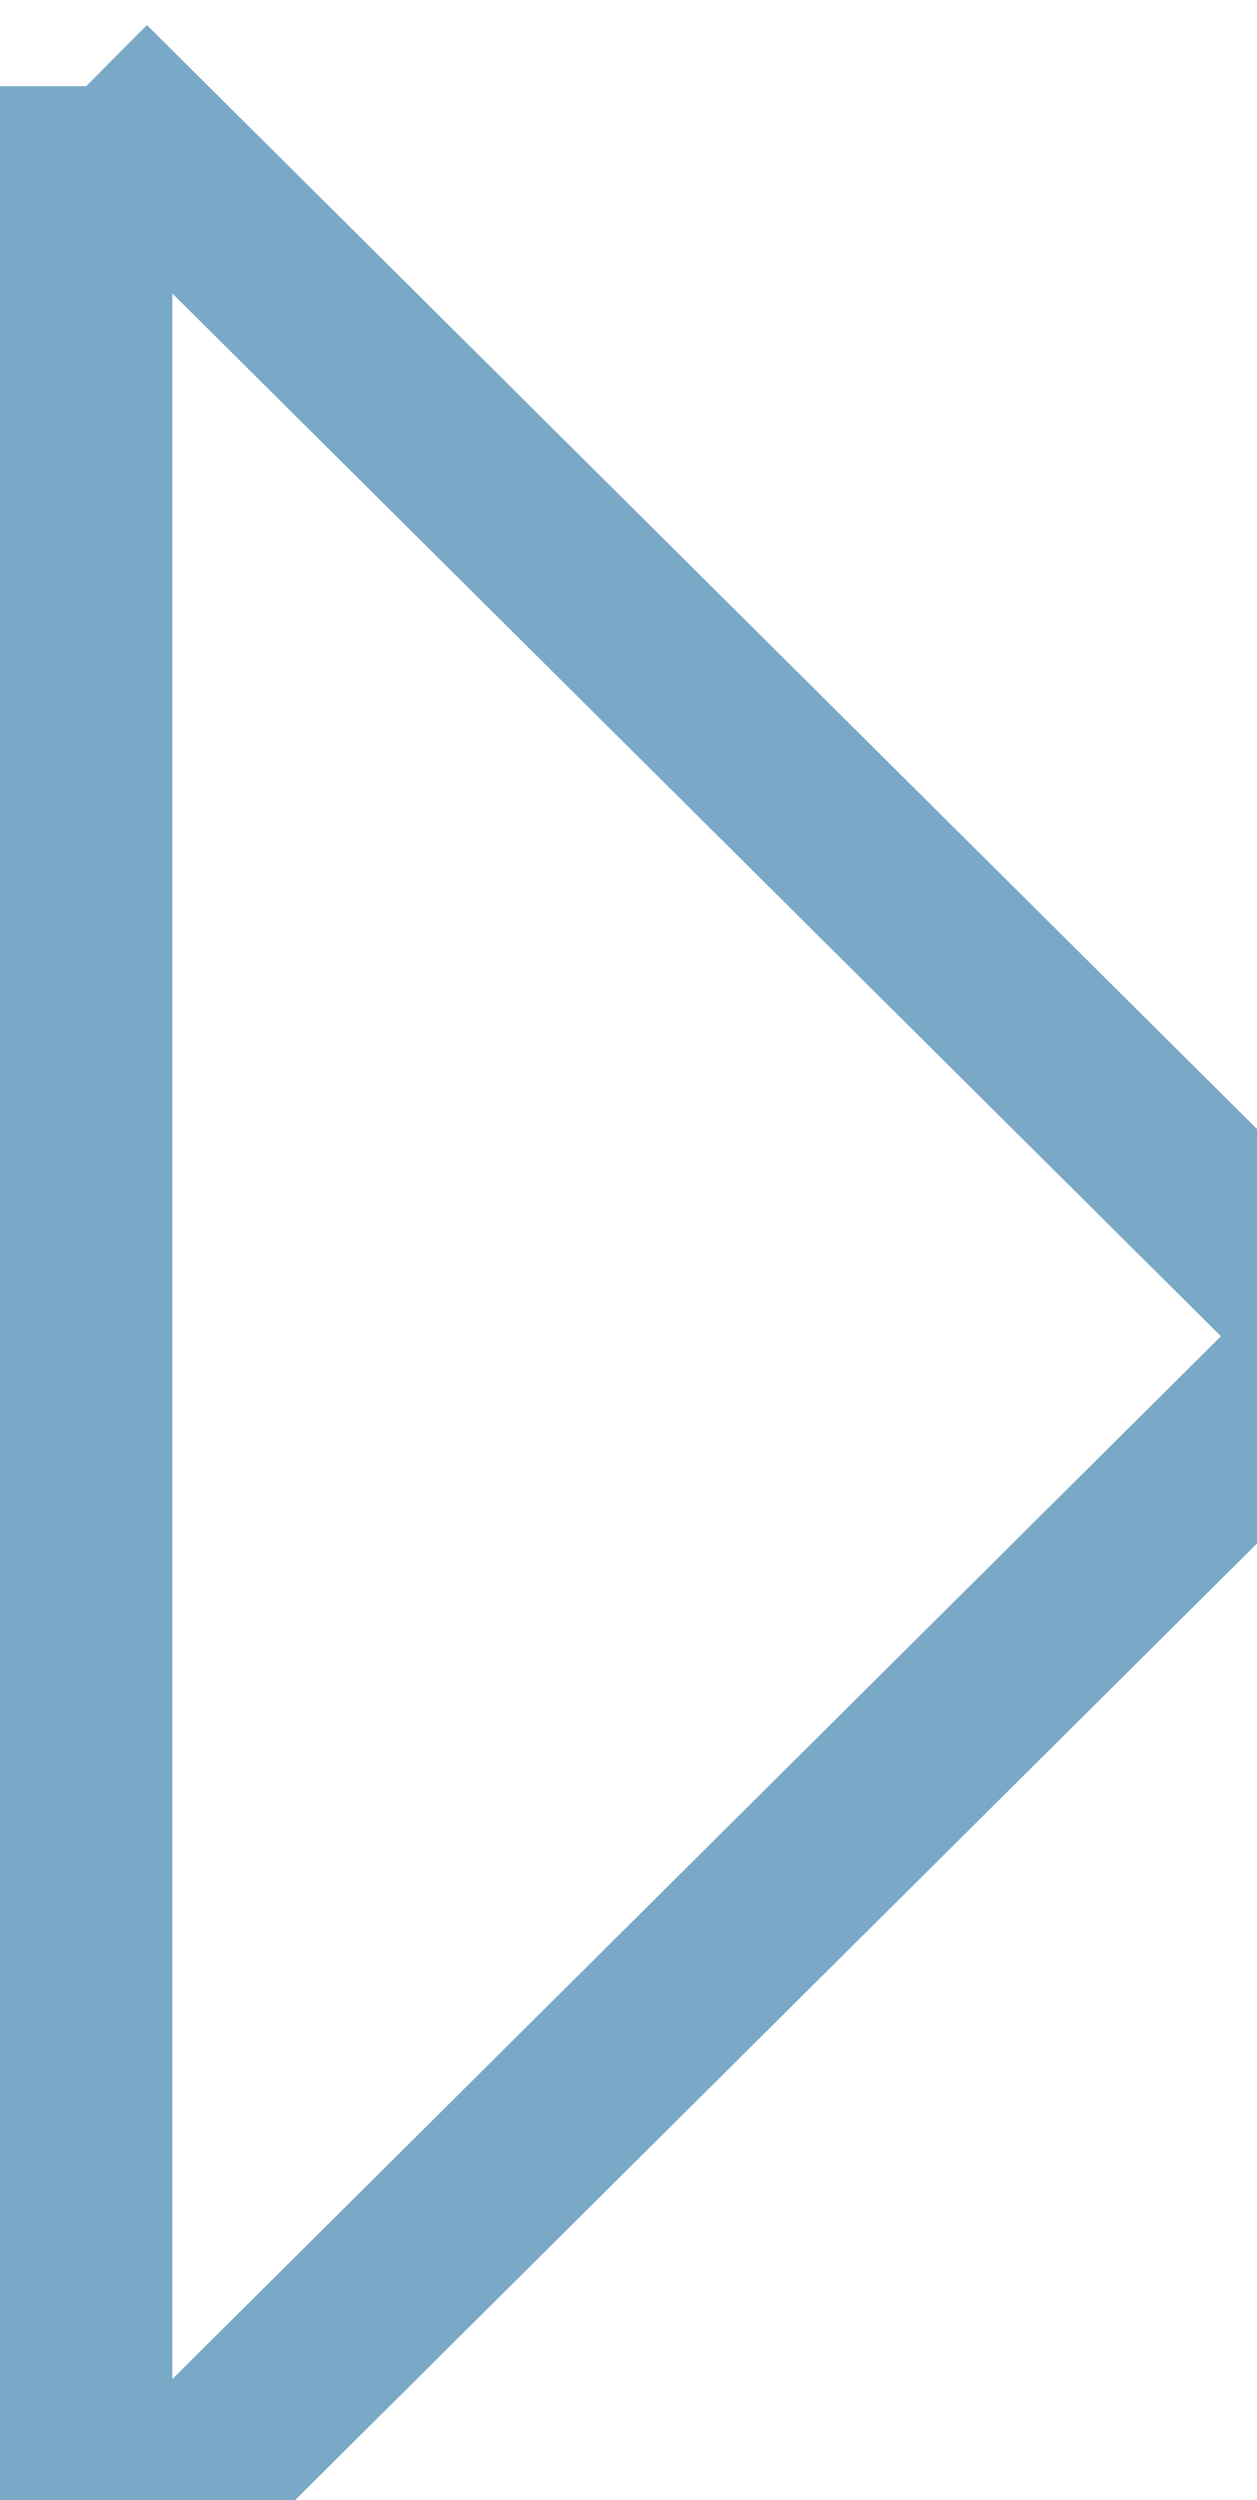 <svg xmlns="http://www.w3.org/2000/svg" width="14.587" height="29" viewBox="107.413 43 14.587 29"><path d="M108.413 44 123 58.5 108.413 73V44" stroke-miterlimit="100" stroke-width="2" stroke="rgba(122, 168, 199, 1)" fill="transparent" data-name="Arrow"/></svg>